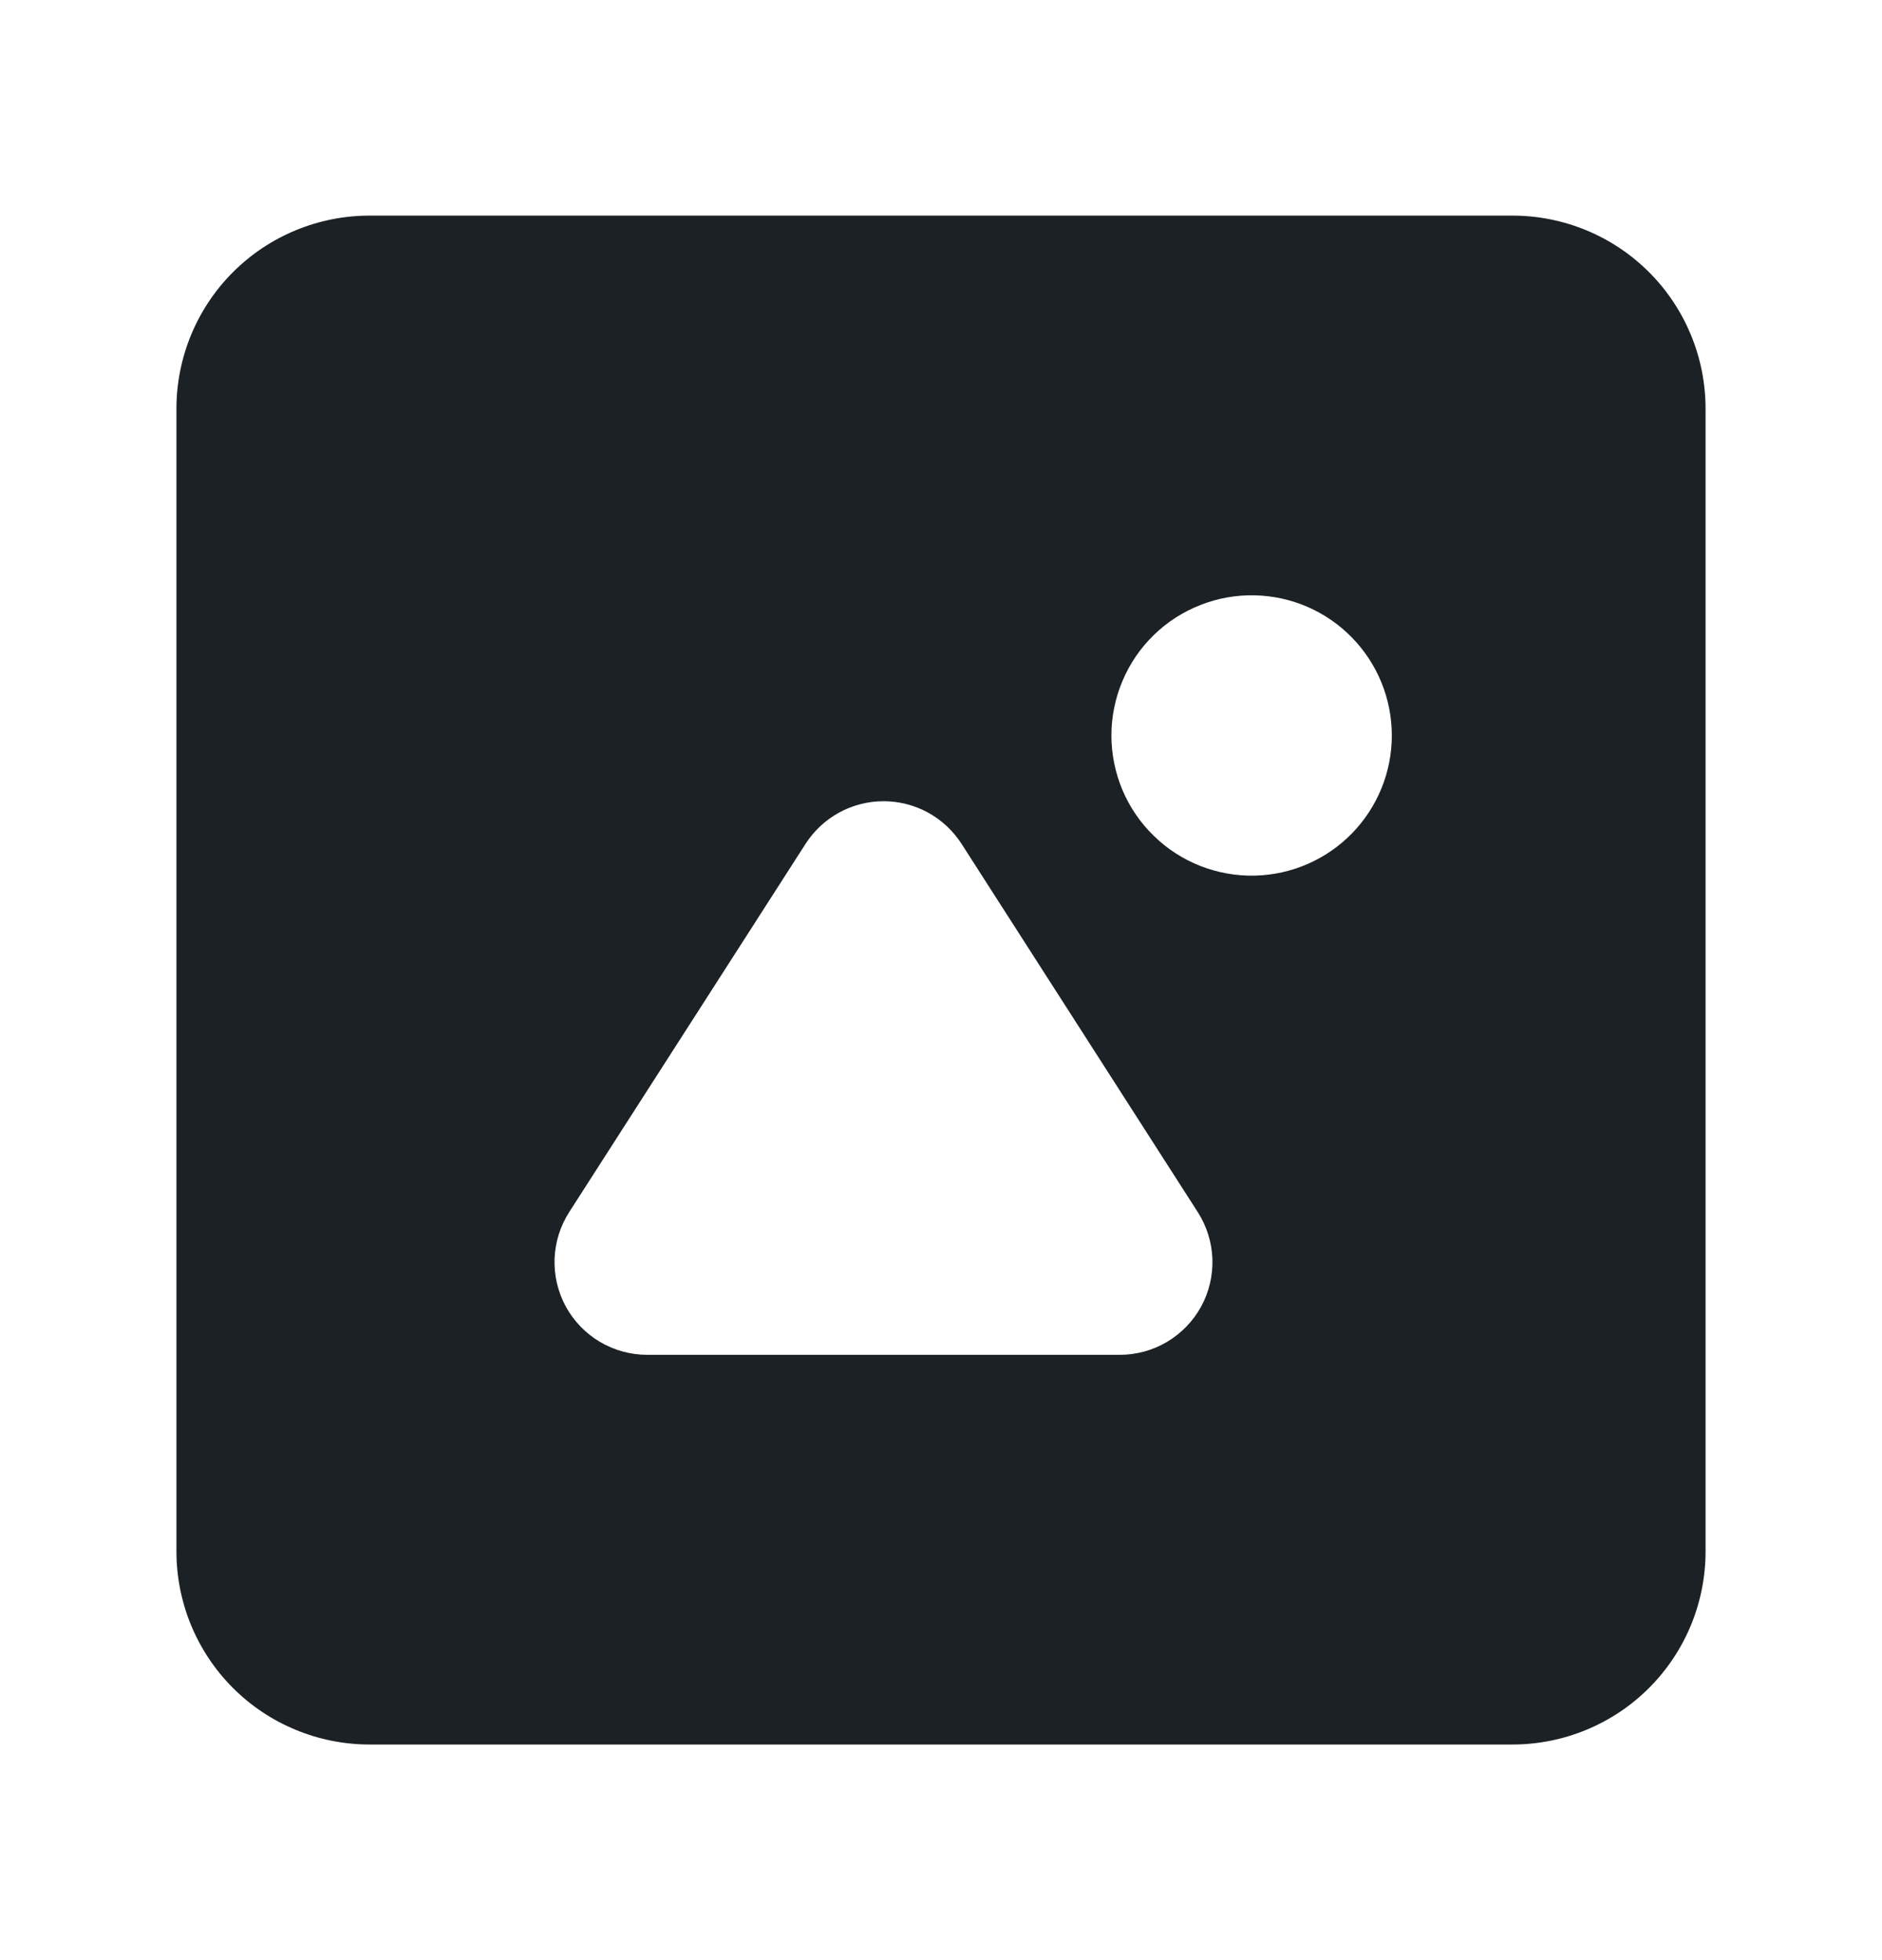 <svg width="24" height="25" viewBox="0 0 24 25" fill="none" xmlns="http://www.w3.org/2000/svg">
<path fill-rule="evenodd" clip-rule="evenodd" d="M16.003 11.168C15.765 11.174 15.528 11.131 15.306 11.044C15.084 10.957 14.882 10.826 14.712 10.659C14.541 10.493 14.406 10.294 14.313 10.074C14.221 9.854 14.173 9.618 14.173 9.38C14.173 9.142 14.221 8.906 14.314 8.686C14.406 8.466 14.542 8.267 14.712 8.101C14.883 7.934 15.085 7.804 15.307 7.717C15.529 7.629 15.766 7.587 16.004 7.593C16.471 7.604 16.915 7.797 17.241 8.132C17.567 8.466 17.749 8.914 17.749 9.381C17.749 9.848 17.566 10.296 17.24 10.63C16.914 10.964 16.47 11.157 16.003 11.168ZM14.279 17.28H8.255C8.043 17.28 7.834 17.223 7.651 17.115C7.469 17.007 7.318 16.852 7.216 16.665C7.114 16.479 7.065 16.268 7.072 16.056C7.08 15.844 7.144 15.638 7.259 15.459L10.272 10.764C10.379 10.597 10.526 10.46 10.7 10.364C10.874 10.269 11.069 10.219 11.268 10.219C11.466 10.219 11.661 10.269 11.835 10.364C12.009 10.46 12.156 10.597 12.263 10.764L15.274 15.459C15.389 15.638 15.453 15.844 15.461 16.056C15.468 16.268 15.419 16.479 15.317 16.665C15.215 16.851 15.065 17.006 14.882 17.115C14.7 17.223 14.491 17.28 14.279 17.28ZM19.287 2.75H4.713C4.06 2.75 3.433 3.009 2.971 3.471C2.509 3.933 2.25 4.56 2.25 5.213V19.787C2.25 20.44 2.509 21.067 2.971 21.529C3.433 21.991 4.06 22.25 4.713 22.25H19.287C19.94 22.25 20.567 21.991 21.029 21.529C21.491 21.067 21.75 20.44 21.75 19.787V5.213C21.75 4.56 21.491 3.933 21.029 3.471C20.567 3.009 19.94 2.75 19.287 2.75Z" fill="#1B2125"/>
</svg>
